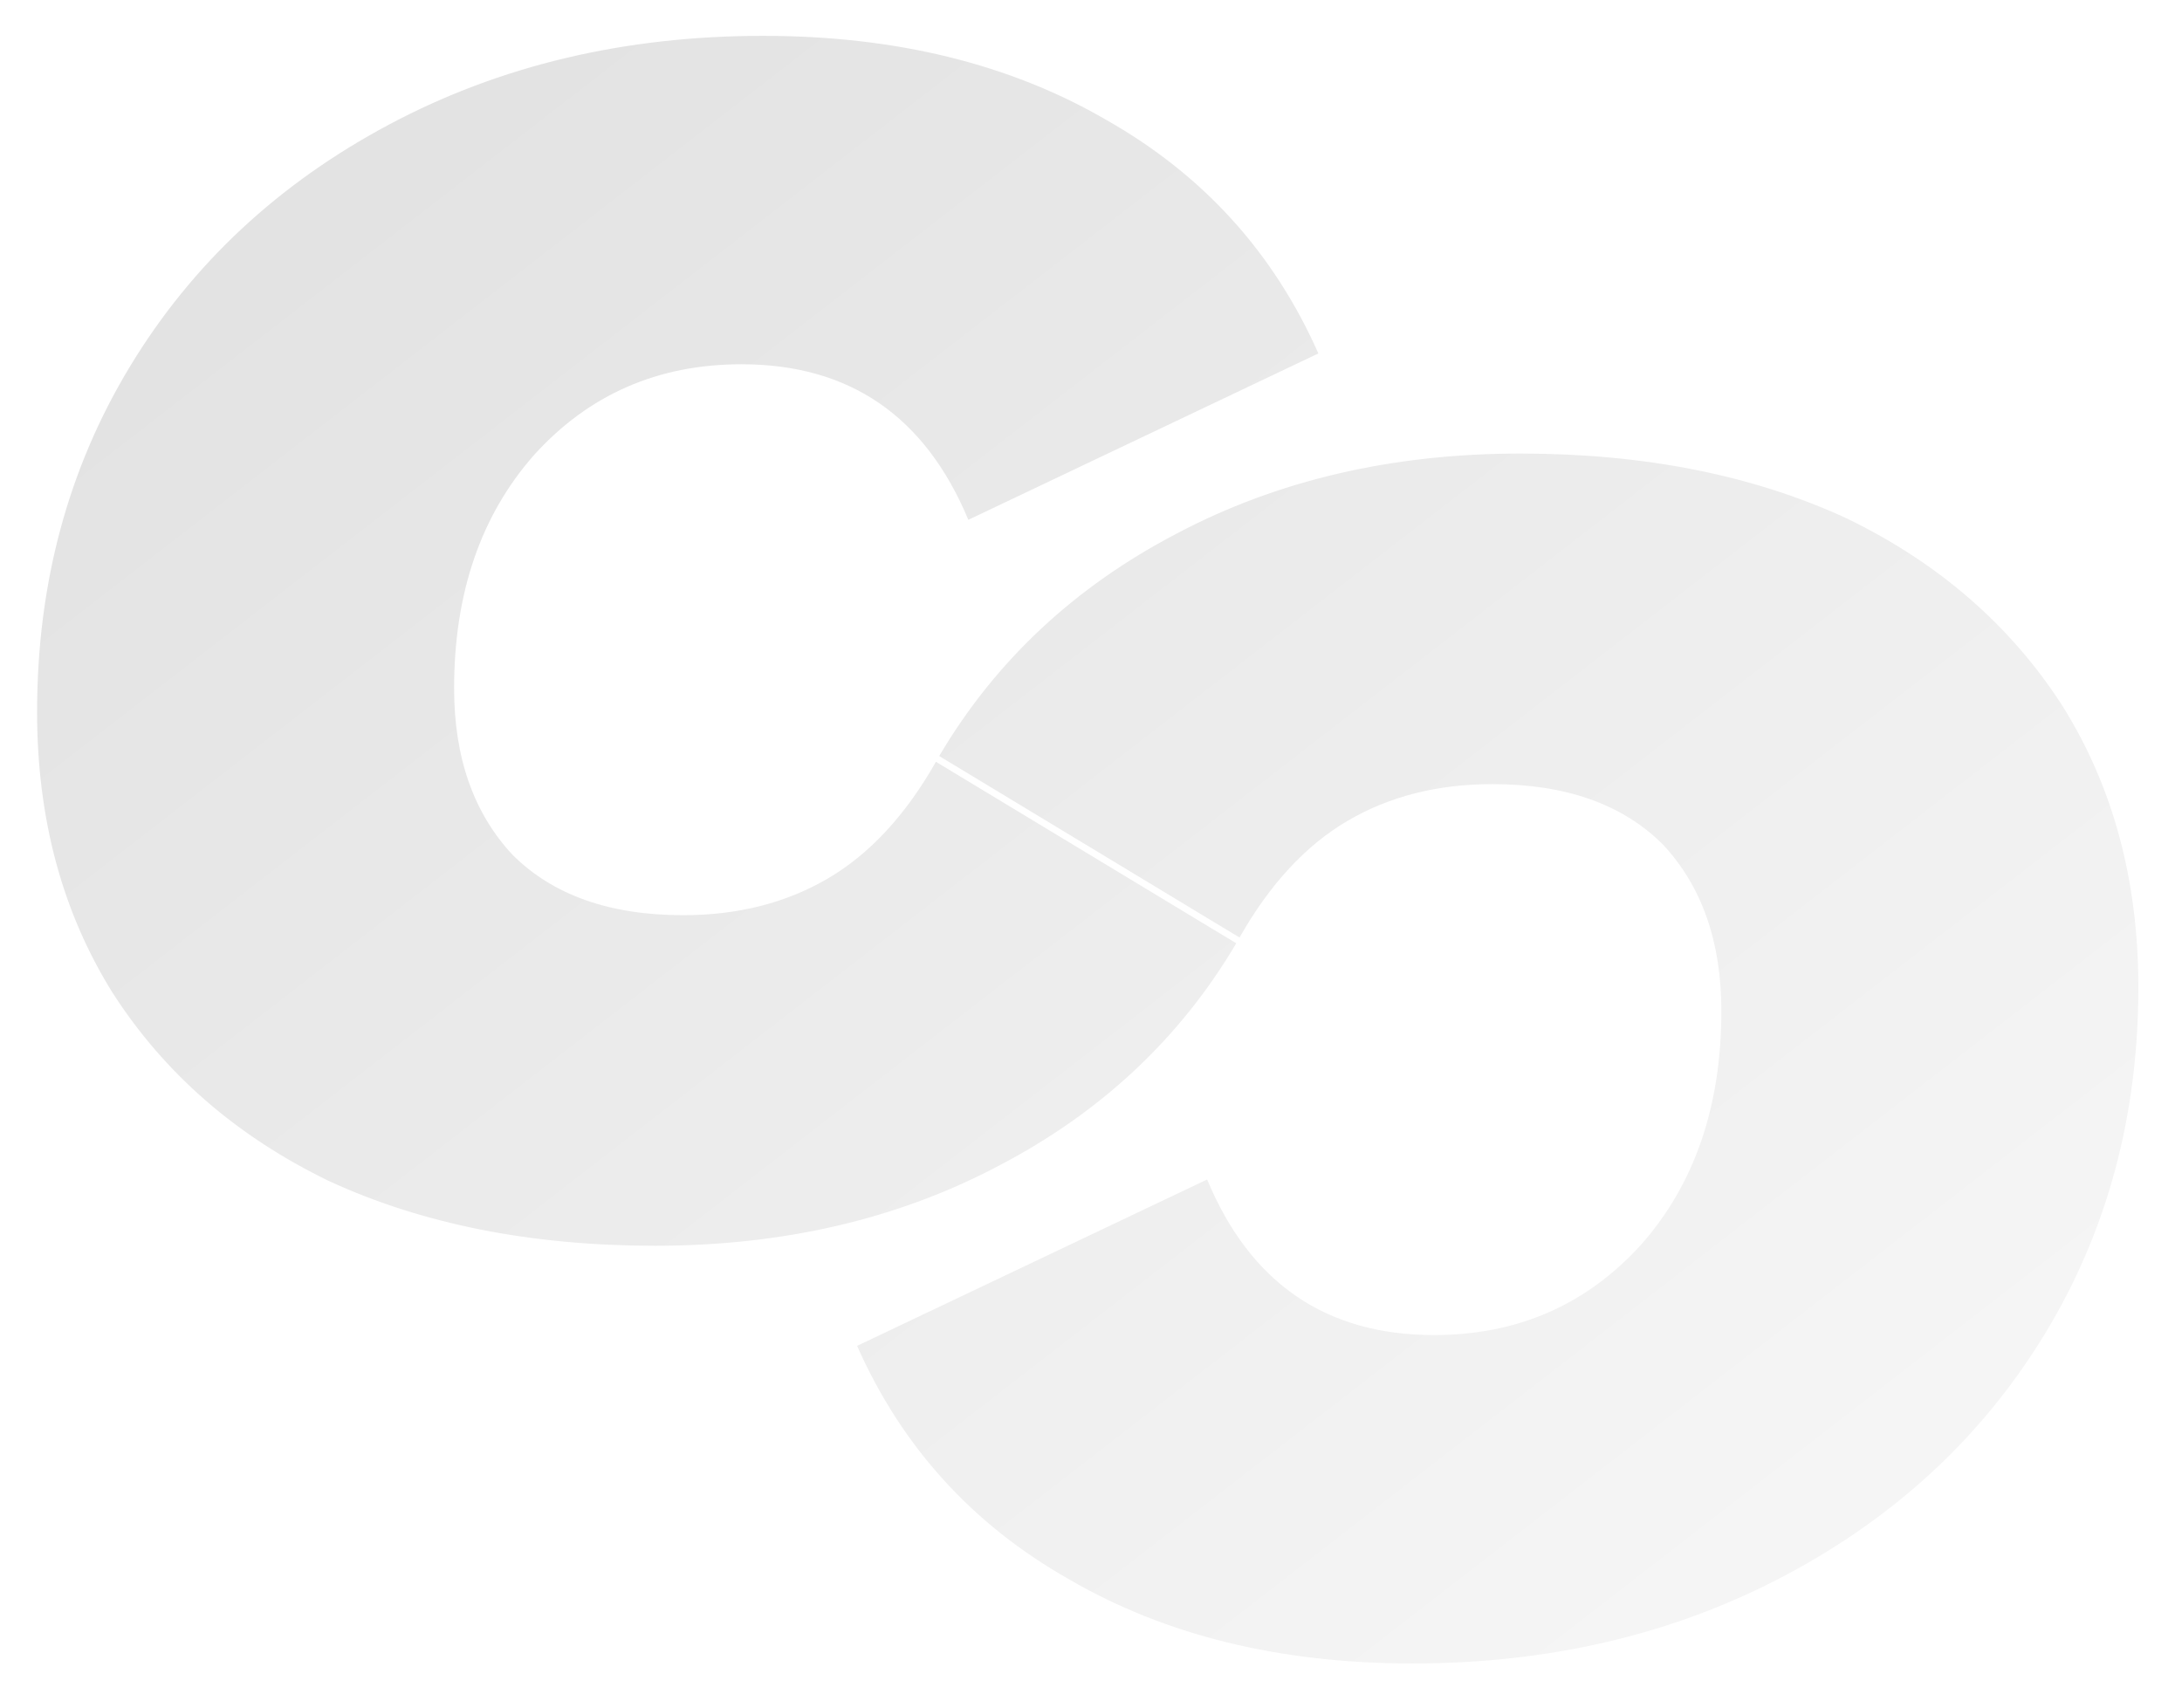 <svg width="920" height="720" viewBox="0 0 920 720" fill="none" xmlns="http://www.w3.org/2000/svg">
<g filter="url(#filter0_ddddii)">
<path fill-rule="evenodd" clip-rule="evenodd" d="M138.627 497.946C178.104 516.166 223.958 525.276 276.188 525.276C330.241 525.276 378.524 514.041 421.037 491.569C464.158 469.098 497.561 437.82 521.247 397.736L394.618 321.212C381.864 343.684 366.681 360.082 349.068 370.406C331.456 380.731 311.11 385.893 288.031 385.893C257.057 385.893 233.068 377.391 216.062 360.385C199.664 342.773 191.465 319.39 191.465 290.238C191.465 250.154 202.701 217.358 225.172 191.85C248.251 166.342 277.403 153.588 312.628 153.588C358.178 153.588 390.063 175.452 408.283 219.18L555.865 149.033C537.038 106.52 507.279 73.724 466.587 50.645C425.896 26.959 377.613 15.116 321.738 15.116C263.434 15.116 210.9 27.567 164.135 52.467C117.371 77.368 80.93 111.379 54.815 154.499C28.7 197.62 15.642 246.207 15.642 300.259C15.642 345.202 26.27 384.679 47.527 418.689C69.391 452.7 99.758 479.119 138.627 497.946ZM778.618 218.569C739.141 200.349 693.287 191.239 641.057 191.239C587.004 191.239 538.721 202.475 496.208 224.946C453.087 247.417 419.684 278.695 395.998 318.779L522.627 395.303C535.381 372.832 550.564 356.434 568.177 346.109C585.789 335.784 606.135 330.622 629.214 330.622C660.188 330.622 684.177 339.125 701.183 356.13C717.581 373.743 725.78 397.125 725.78 426.277C725.78 466.361 714.544 499.157 692.073 524.665C668.994 550.173 639.842 562.927 604.617 562.927C559.067 562.927 527.182 541.063 508.962 497.335L361.38 567.482C380.207 609.995 409.966 642.791 450.658 665.87C491.349 689.556 539.632 701.399 595.507 701.399C653.811 701.399 706.345 688.949 753.11 664.048C799.874 639.147 836.314 605.137 862.43 562.016C888.545 518.895 901.603 470.309 901.603 416.256C901.603 371.313 890.974 331.837 869.718 297.826C847.854 263.815 817.487 237.396 778.618 218.569Z" fill="url(#paint0_linear)"/>
</g>
<defs>
<filter id="filter0_ddddii" x="0.642" y="0.116" width="918.961" height="719.283" filterUnits="userSpaceOnUse" color-interpolation-filters="sRGB">
<feFlood flood-opacity="0" result="BackgroundImageFix"/>
<feColorMatrix in="SourceAlpha" type="matrix" values="0 0 0 0 0 0 0 0 0 0 0 0 0 0 0 0 0 0 127 0"/>
<feOffset dx="5" dy="5"/>
<feGaussianBlur stdDeviation="6.5"/>
<feColorMatrix type="matrix" values="0 0 0 0 0.612 0 0 0 0 0.612 0 0 0 0 0.612 0 0 0 0.9 0"/>
<feBlend mode="normal" in2="BackgroundImageFix" result="effect1_dropShadow"/>
<feColorMatrix in="SourceAlpha" type="matrix" values="0 0 0 0 0 0 0 0 0 0 0 0 0 0 0 0 0 0 127 0"/>
<feOffset dx="-5" dy="-5"/>
<feGaussianBlur stdDeviation="5"/>
<feColorMatrix type="matrix" values="0 0 0 0 1 0 0 0 0 1 0 0 0 0 1 0 0 0 0.9 0"/>
<feBlend mode="normal" in2="effect1_dropShadow" result="effect2_dropShadow"/>
<feColorMatrix in="SourceAlpha" type="matrix" values="0 0 0 0 0 0 0 0 0 0 0 0 0 0 0 0 0 0 127 0"/>
<feOffset dx="5" dy="-5"/>
<feGaussianBlur stdDeviation="5"/>
<feColorMatrix type="matrix" values="0 0 0 0 0.612 0 0 0 0 0.612 0 0 0 0 0.612 0 0 0 0.2 0"/>
<feBlend mode="normal" in2="effect2_dropShadow" result="effect3_dropShadow"/>
<feColorMatrix in="SourceAlpha" type="matrix" values="0 0 0 0 0 0 0 0 0 0 0 0 0 0 0 0 0 0 127 0"/>
<feOffset dx="-5" dy="5"/>
<feGaussianBlur stdDeviation="5"/>
<feColorMatrix type="matrix" values="0 0 0 0 0.612 0 0 0 0 0.612 0 0 0 0 0.612 0 0 0 0.2 0"/>
<feBlend mode="normal" in2="effect3_dropShadow" result="effect4_dropShadow"/>
<feBlend mode="normal" in="SourceGraphic" in2="effect4_dropShadow" result="shape"/>
<feColorMatrix in="SourceAlpha" type="matrix" values="0 0 0 0 0 0 0 0 0 0 0 0 0 0 0 0 0 0 127 0" result="hardAlpha"/>
<feOffset dx="-1" dy="-1"/>
<feGaussianBlur stdDeviation="1"/>
<feComposite in2="hardAlpha" operator="arithmetic" k2="-1" k3="1"/>
<feColorMatrix type="matrix" values="0 0 0 0 0.612 0 0 0 0 0.612 0 0 0 0 0.612 0 0 0 0.5 0"/>
<feBlend mode="normal" in2="shape" result="effect5_innerShadow"/>
<feColorMatrix in="SourceAlpha" type="matrix" values="0 0 0 0 0 0 0 0 0 0 0 0 0 0 0 0 0 0 127 0" result="hardAlpha"/>
<feOffset dx="1" dy="1"/>
<feGaussianBlur stdDeviation="1"/>
<feComposite in2="hardAlpha" operator="arithmetic" k2="-1" k3="1"/>
<feColorMatrix type="matrix" values="0 0 0 0 1 0 0 0 0 1 0 0 0 0 1 0 0 0 0.3 0"/>
<feBlend mode="normal" in2="effect5_innerShadow" result="effect6_innerShadow"/>
</filter>
<linearGradient id="paint0_linear" x1="15.642" y1="15.116" x2="680.138" y2="872.95" gradientUnits="userSpaceOnUse">
<stop stop-color="#E0E0E0"/>
<stop offset="1" stop-color="#F8F8F8"/>
</linearGradient>
</defs>
</svg>
